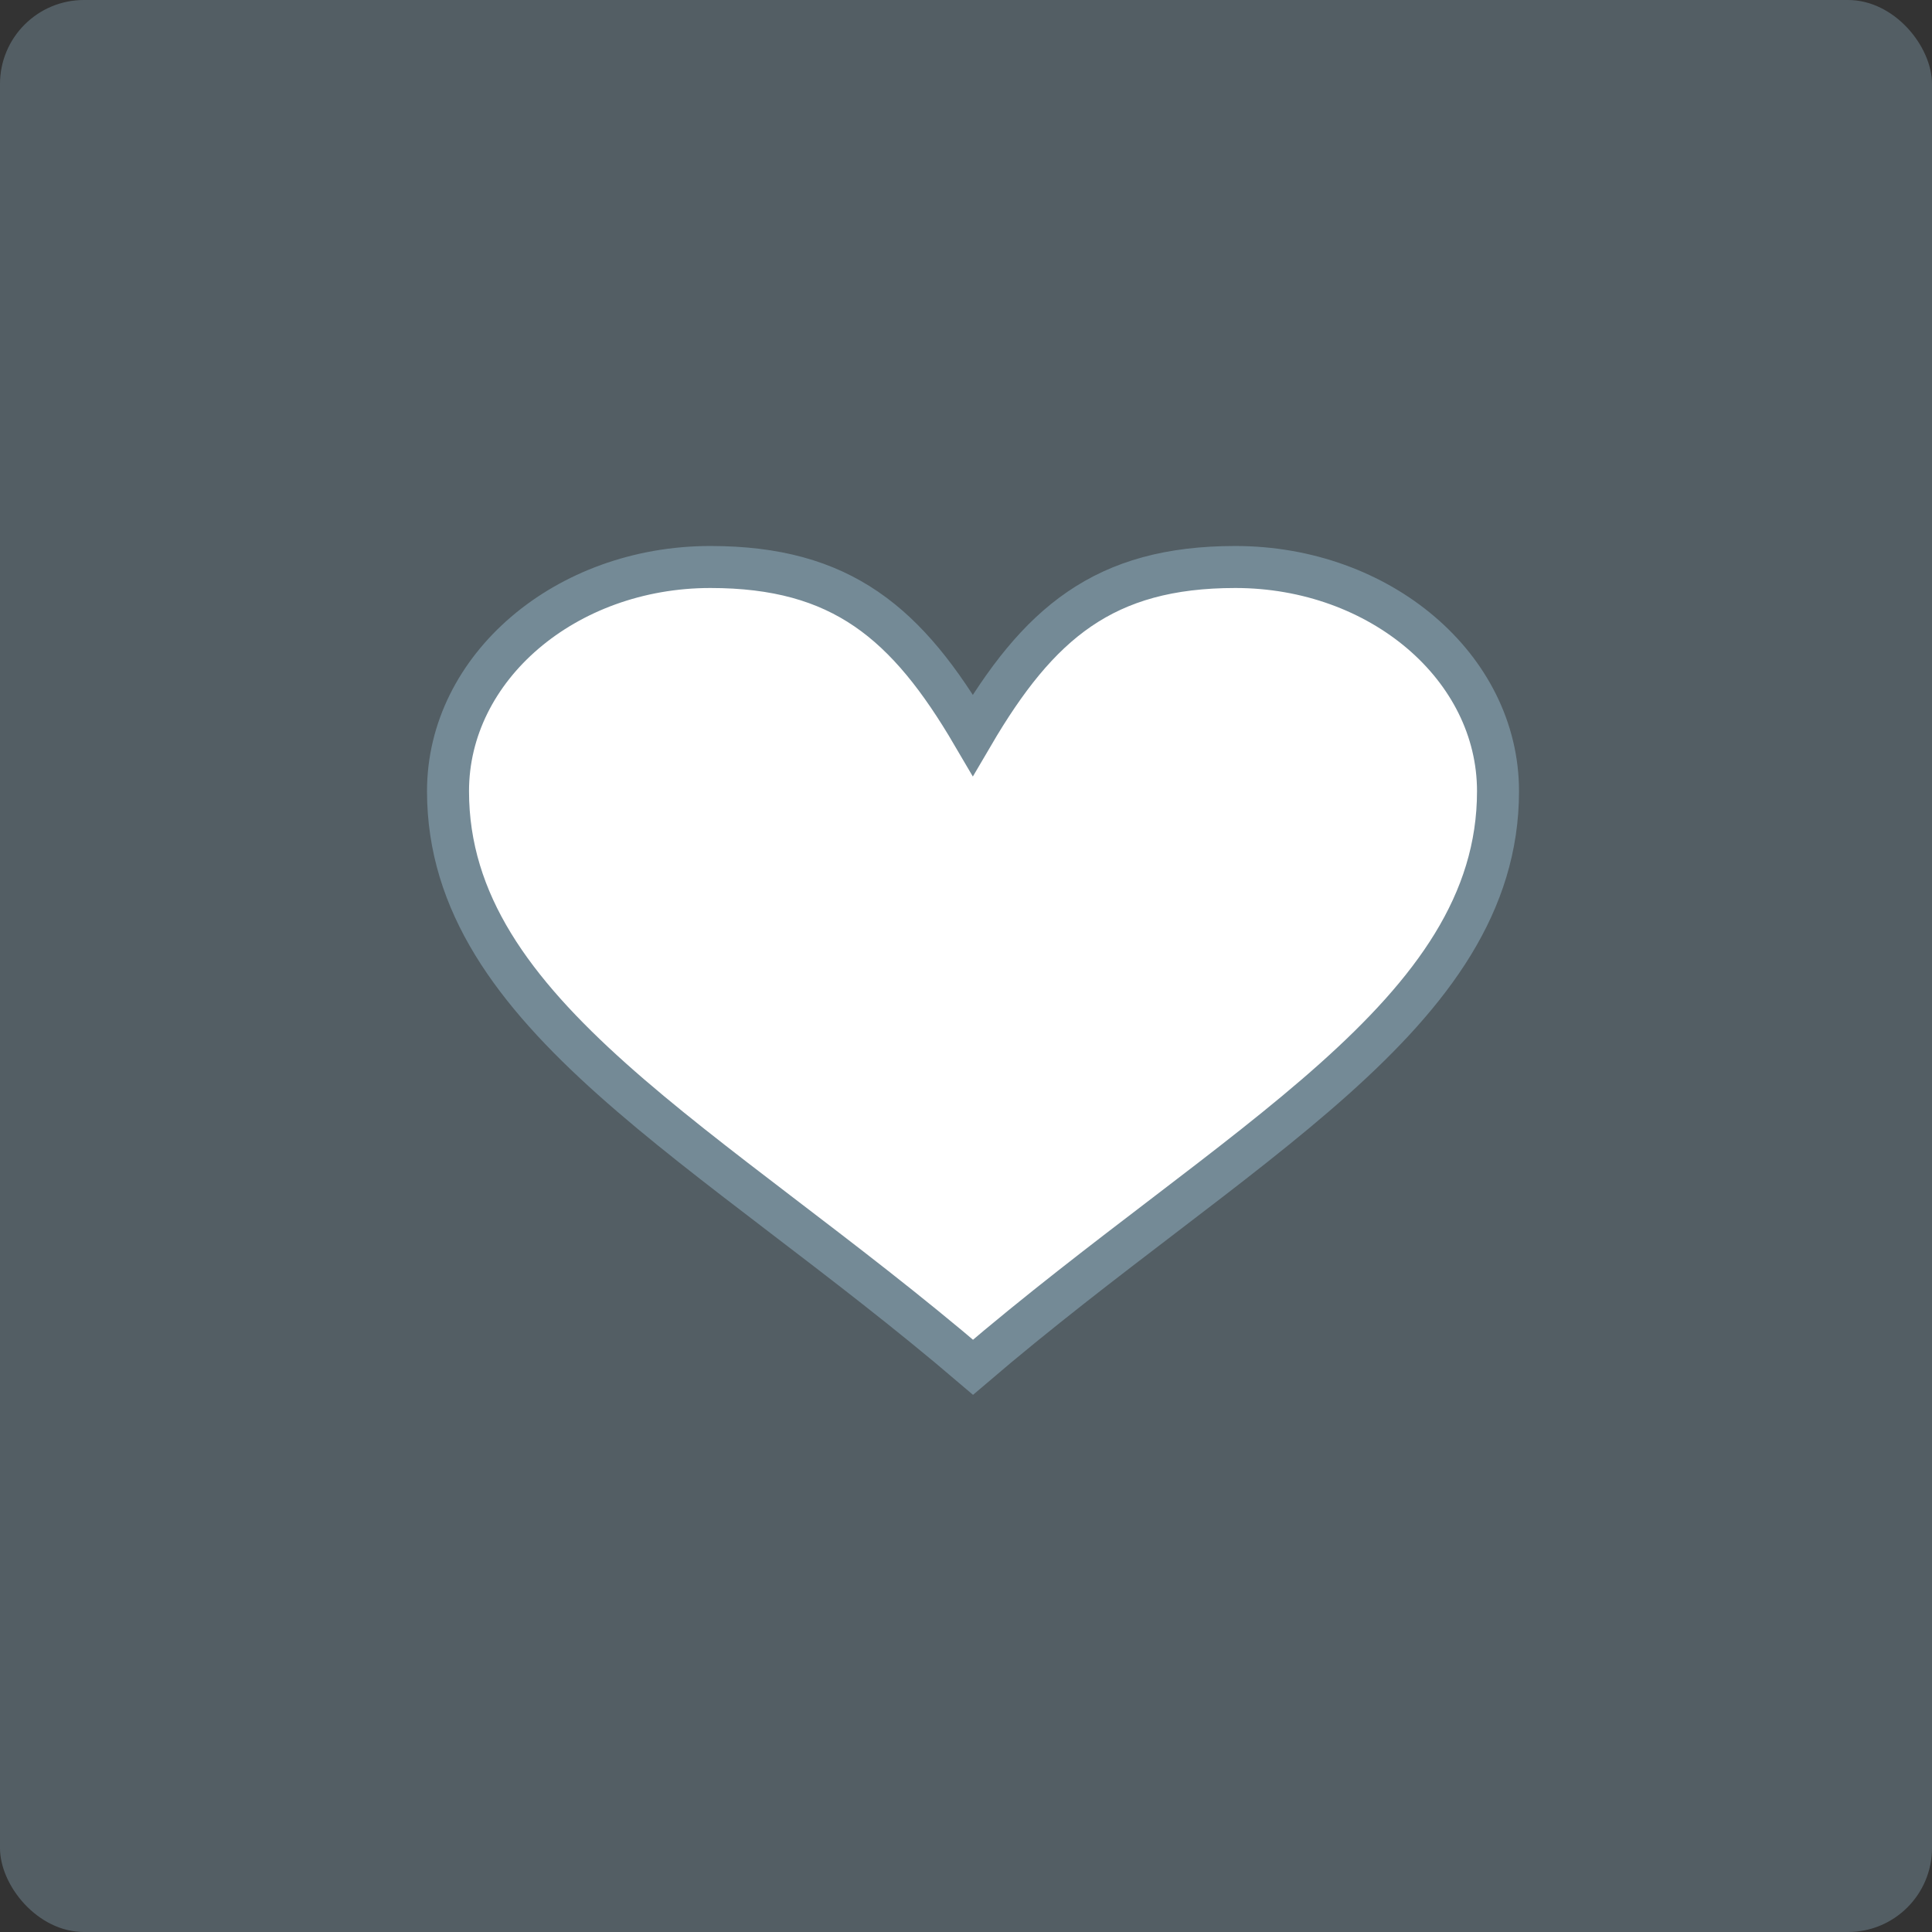 <svg xmlns="http://www.w3.org/2000/svg" width="46" height="46" viewBox="0 0 46 46">
  <rect x="0" y="0" width="46" height="46" fill="#333333" stroke="none"/>
  <g id="Group_819" data-name="Group 819" transform="translate(-1064 -1501)">
    <rect id="Rectangle_618" data-name="Rectangle 618" width="46" height="46" rx="2" transform="translate(1064 1501)" fill="#748a96" opacity="0.5" style="mix-blend-mode: multiply;isolation: isolate"/>
    <g id="Component_376_1" data-name="Component 376 – 1" transform="translate(1074.667 1514.5)">
      <path id="Path_667" data-name="Path 667" d="M55.744,59.628C59.2,59.628,62,62.019,62,64.966c0,5.338-6.256,8.377-12.5,13.715C43.248,73.342,37,70.3,37,64.966c0-2.947,2.8-5.338,6.248-5.338,3.124,0,4.686,1.335,6.248,4C51.058,60.963,52.62,59.628,55.744,59.628Z" transform="translate(-37 -59.628)" fill="#fff" stroke="#748a96" stroke-width="1"/>
    </g>
  </g>
</svg>
